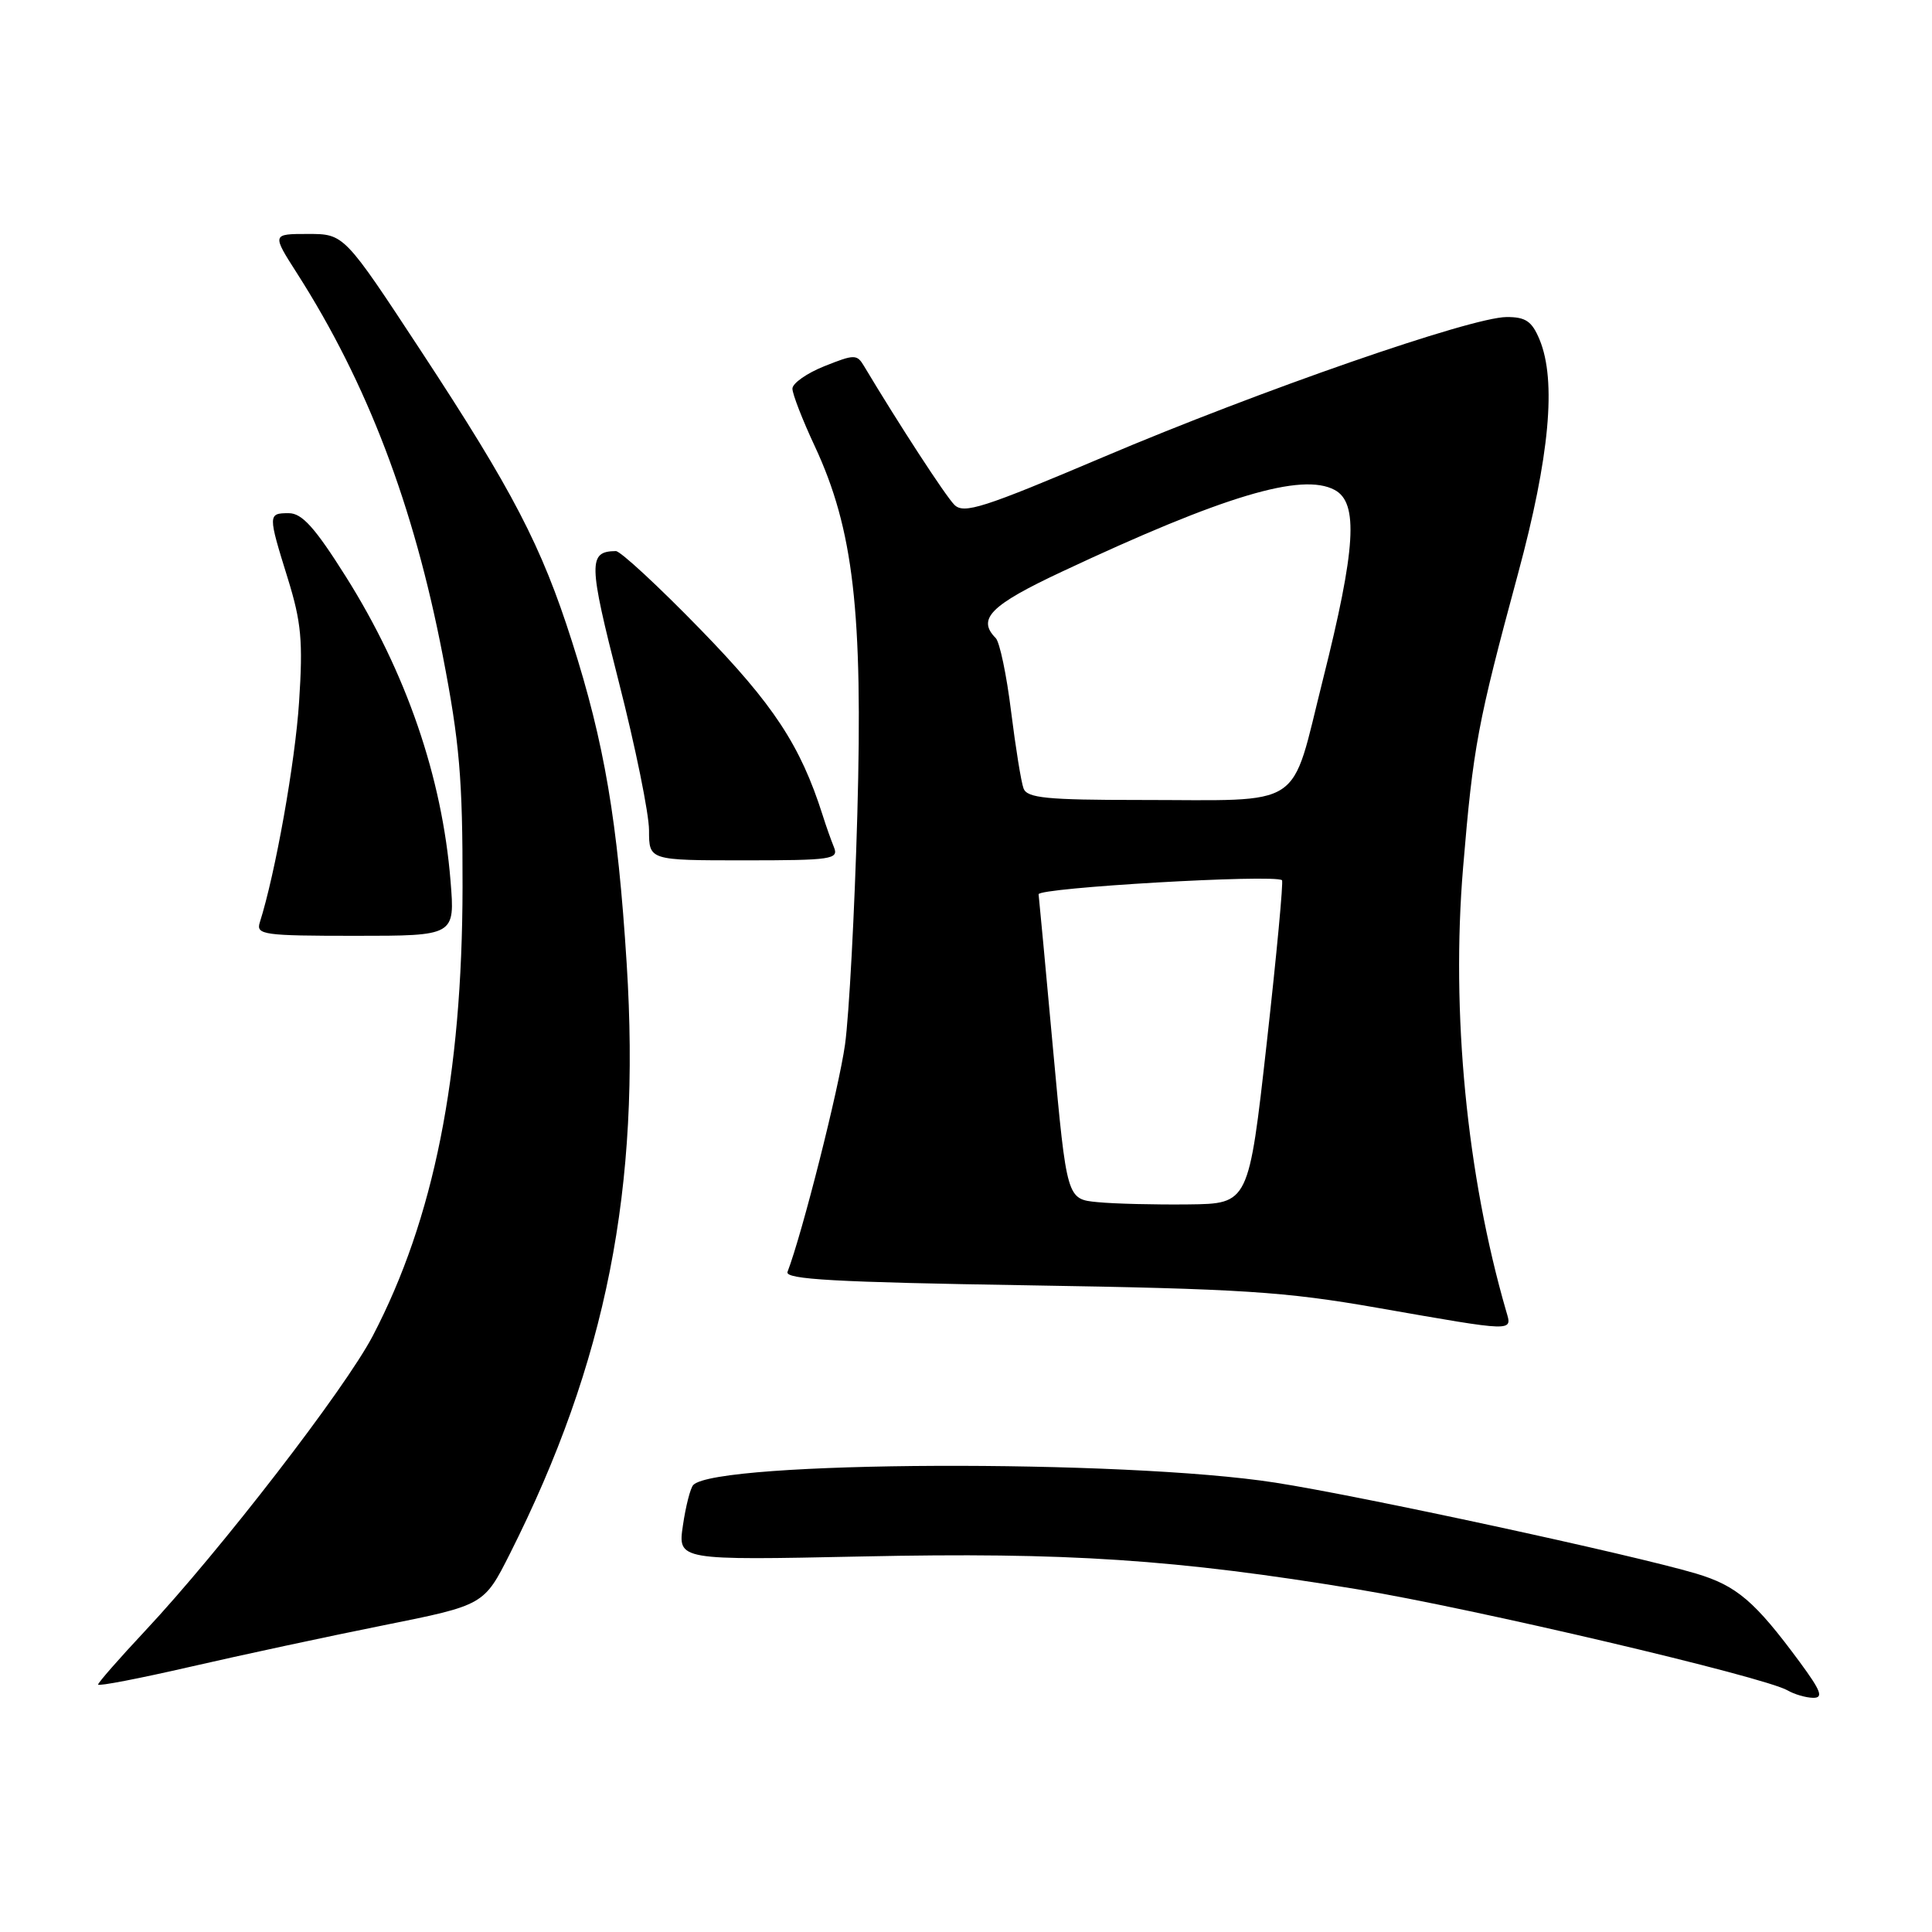 <?xml version="1.0" encoding="UTF-8" standalone="no"?>
<!DOCTYPE svg PUBLIC "-//W3C//DTD SVG 1.1//EN" "http://www.w3.org/Graphics/SVG/1.1/DTD/svg11.dtd" >
<svg xmlns="http://www.w3.org/2000/svg" xmlns:xlink="http://www.w3.org/1999/xlink" version="1.1" viewBox="0 0 256 256">
 <g >
 <path fill="currentColor"
d=" M 238.49 220.25 C 232.53 212.17 230.12 210.11 224.72 208.50 C 216.29 206.00 180.39 198.23 169.00 196.46 C 148.97 193.33 94.94 193.55 91.86 196.77 C 91.48 197.17 90.86 199.58 90.49 202.13 C 89.81 206.75 89.81 206.75 114.24 206.24 C 141.33 205.66 155.84 206.62 179.87 210.59 C 195.23 213.13 233.80 222.19 236.87 223.99 C 237.77 224.51 239.28 224.95 240.24 224.97 C 241.65 224.99 241.30 224.07 238.49 220.25 Z  M 50.82 215.36 C 64.13 212.69 64.13 212.69 67.57 205.87 C 80.35 180.48 84.92 157.42 83.04 127.71 C 81.85 108.81 80.09 98.44 75.79 85.00 C 71.75 72.33 67.98 65.08 55.82 46.56 C 45.60 31.00 45.60 31.00 40.81 31.00 C 36.02 31.00 36.02 31.00 39.38 36.25 C 48.66 50.78 54.81 66.91 58.67 86.88 C 60.89 98.35 61.31 103.18 61.29 117.50 C 61.26 142.61 57.48 161.53 49.40 177.00 C 45.73 184.03 29.21 205.44 19.20 216.13 C 15.79 219.77 13.00 222.96 13.00 223.21 C 13.00 223.47 18.51 222.40 25.25 220.85 C 31.99 219.30 43.49 216.83 50.82 215.36 Z  M 199.58 173.75 C 194.35 155.70 192.26 134.15 193.87 114.92 C 195.21 98.90 195.77 95.90 201.15 76.00 C 205.33 60.53 206.26 50.45 204.00 45.00 C 202.99 42.57 202.17 42.00 199.63 42.01 C 194.95 42.03 166.95 51.75 146.20 60.56 C 130.27 67.32 127.71 68.14 126.46 66.89 C 125.28 65.71 119.08 56.18 114.49 48.51 C 113.55 46.93 113.22 46.93 109.24 48.52 C 106.91 49.45 105.00 50.79 105.00 51.50 C 105.00 52.20 106.33 55.64 107.97 59.14 C 113.09 70.14 114.35 80.98 113.60 107.91 C 113.24 120.79 112.51 134.51 111.97 138.41 C 111.16 144.21 106.30 163.46 104.35 168.53 C 103.97 169.53 110.70 169.90 136.18 170.31 C 164.50 170.77 170.23 171.14 182.50 173.29 C 200.93 176.51 200.38 176.50 199.58 173.75 Z  M 59.70 116.75 C 58.59 102.96 53.82 89.10 45.83 76.41 C 41.73 69.90 40.02 68.00 38.27 68.00 C 35.49 68.00 35.49 68.15 38.13 76.64 C 39.93 82.45 40.16 84.96 39.63 93.00 C 39.11 101.02 36.49 115.73 34.42 122.24 C 33.91 123.86 34.92 124.00 47.08 124.00 C 60.29 124.00 60.29 124.00 59.70 116.75 Z  M 110.50 112.25 C 110.11 111.29 109.43 109.38 109.00 108.00 C 106.06 98.77 102.51 93.37 92.82 83.41 C 87.25 77.68 82.20 73.01 81.60 73.02 C 77.93 73.07 77.96 74.55 81.99 90.34 C 84.20 98.98 86.00 107.84 86.00 110.03 C 86.00 114.00 86.00 114.00 98.61 114.00 C 110.22 114.00 111.16 113.86 110.50 112.25 Z  M 145.43 159.29 C 141.36 158.90 141.36 158.90 139.55 139.20 C 138.56 128.37 137.69 119.05 137.62 118.50 C 137.52 117.63 168.78 115.82 169.87 116.63 C 170.07 116.78 169.16 126.49 167.85 138.20 C 165.46 159.50 165.46 159.50 157.48 159.59 C 153.09 159.64 147.67 159.51 145.43 159.29 Z  M 135.63 104.49 C 135.31 103.66 134.57 99.04 133.97 94.24 C 133.38 89.43 132.46 85.07 131.94 84.55 C 129.42 82.01 131.25 80.18 140.75 75.73 C 162.15 65.69 172.50 62.59 176.85 64.92 C 180.03 66.62 179.66 72.67 175.29 90.06 C 170.90 107.51 173.20 106.00 150.98 106.00 C 138.72 106.00 136.12 105.74 135.63 104.49 Z "/>
</g>
</svg>